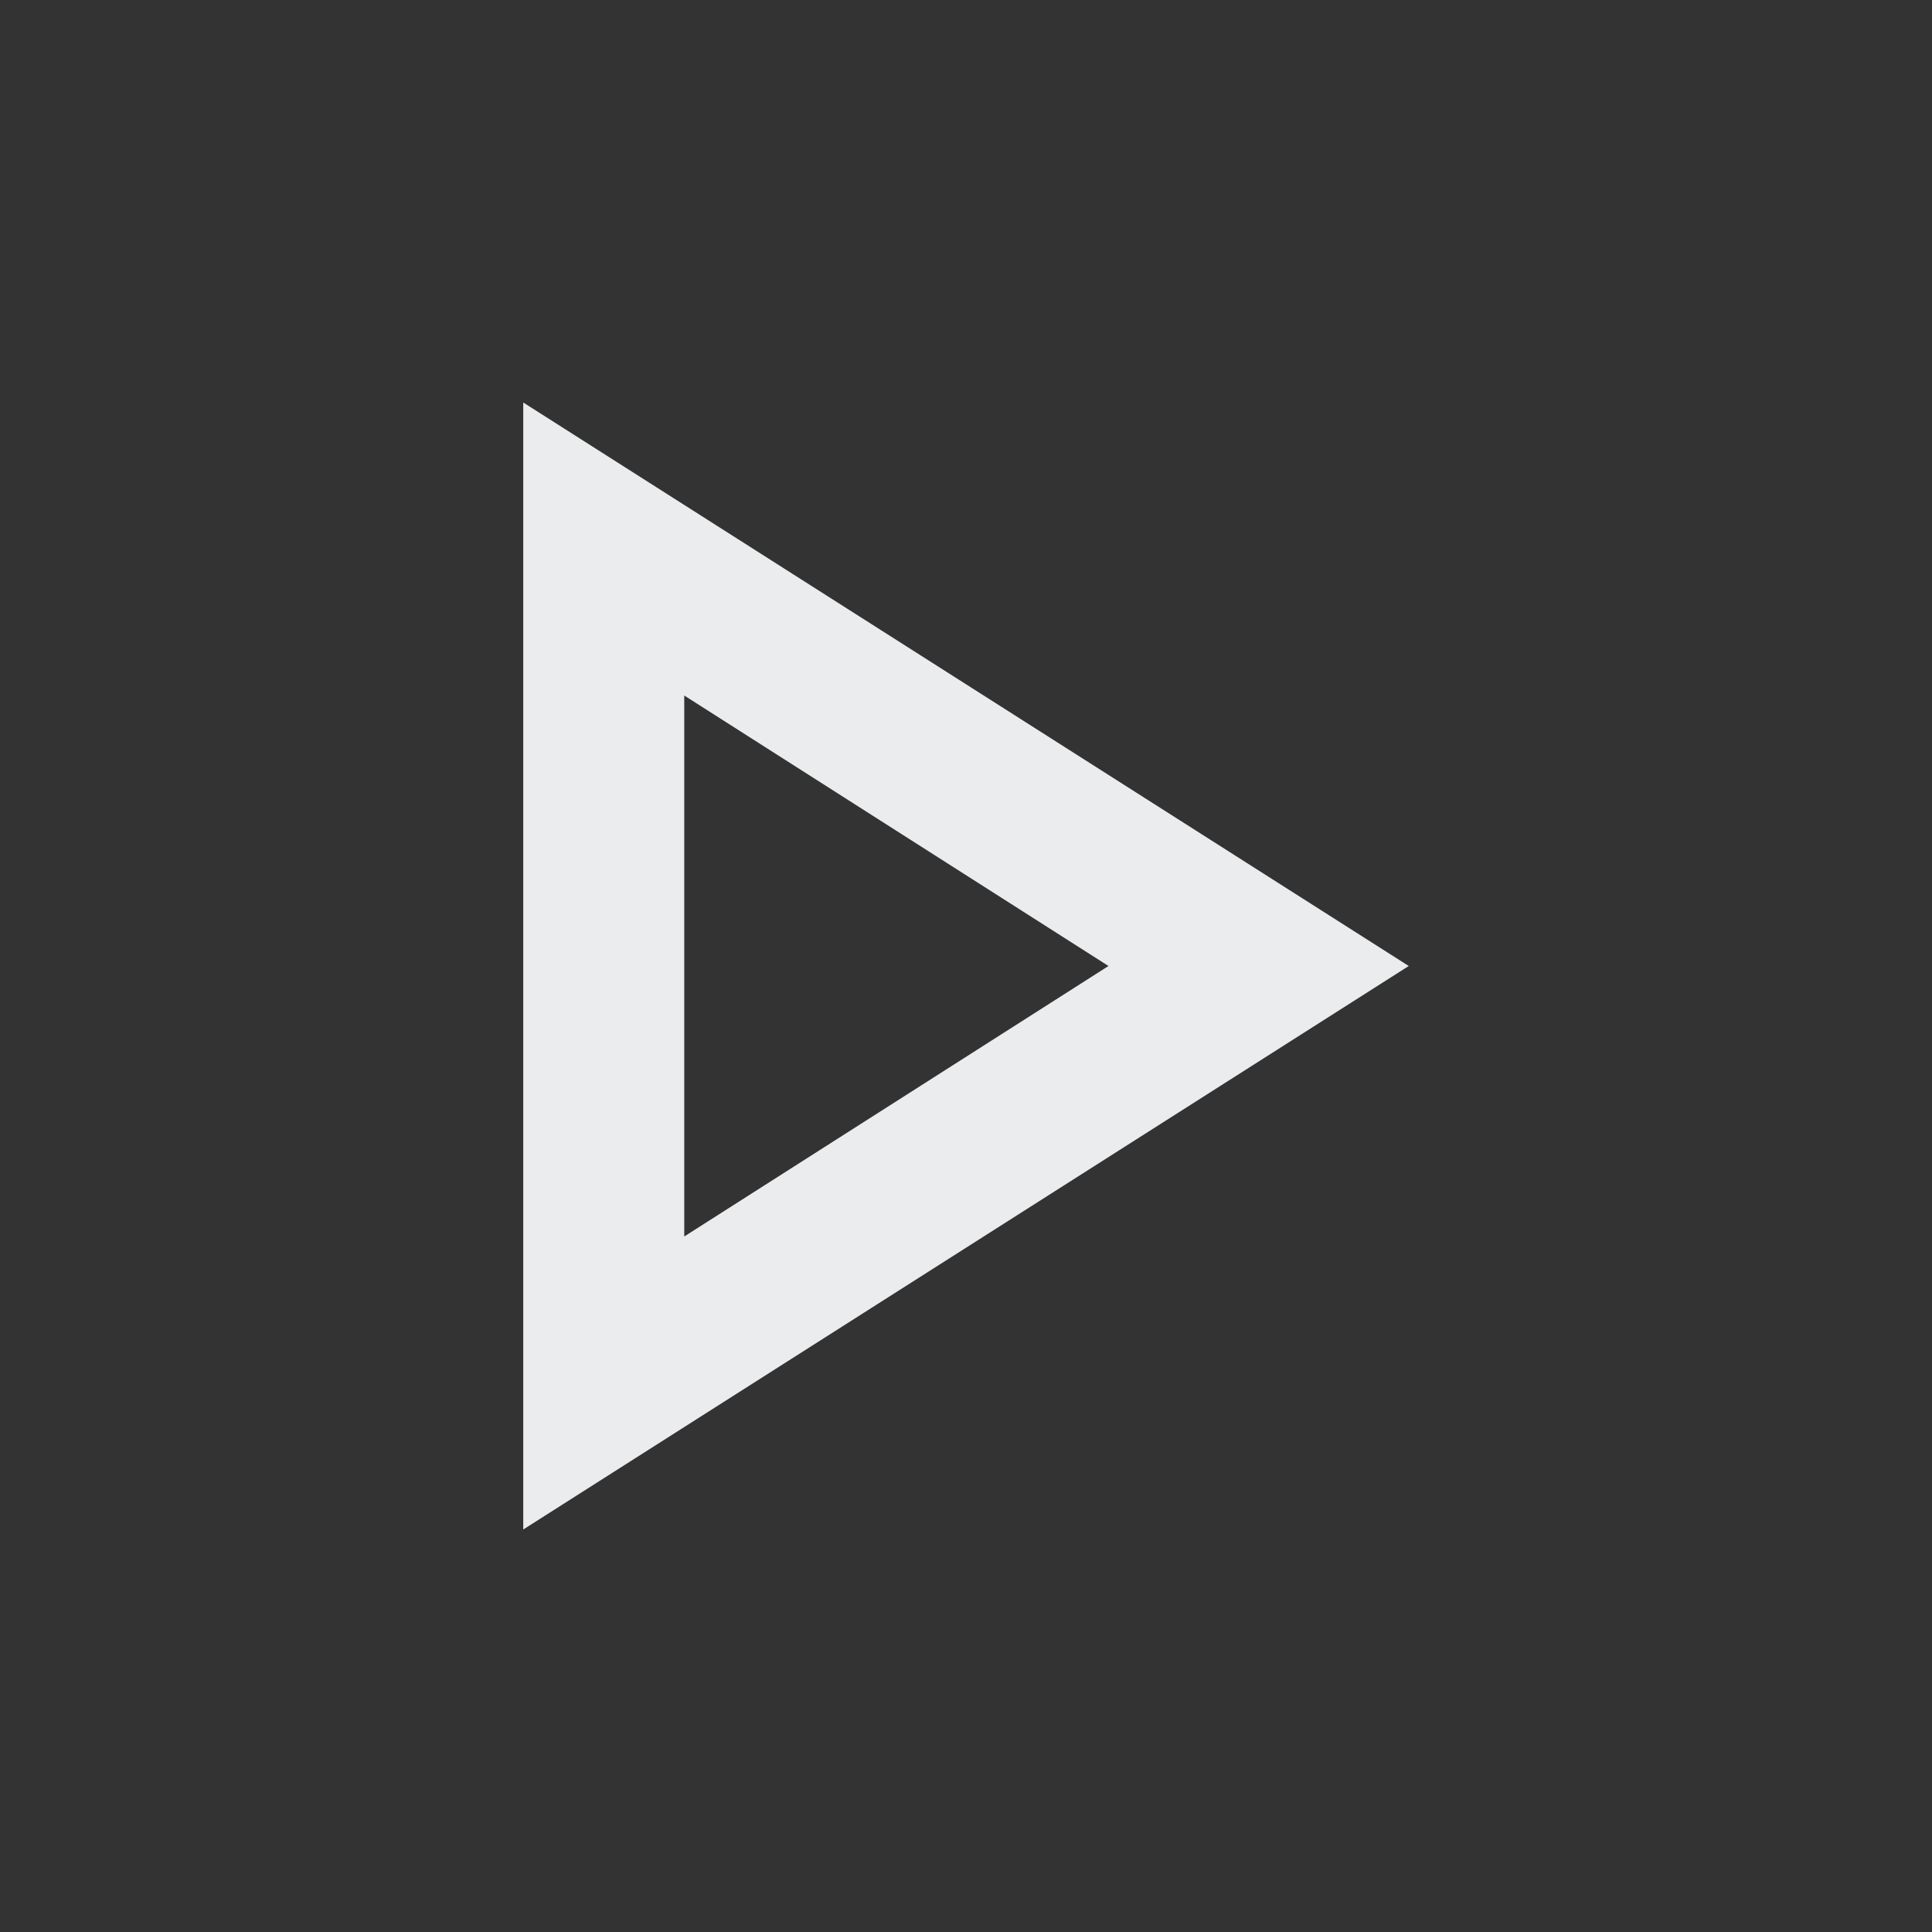 <svg xmlns="http://www.w3.org/2000/svg" width="1em" height="1em" viewBox="0 0 24 24"><rect x="0" y="0" width="24" height="24" fill="#333333" stroke="none"/><path fill="#EAECEE" d="M8.5 8.64L13.77 12L8.5 15.36zM6.5 5v14l11-7"/></svg>